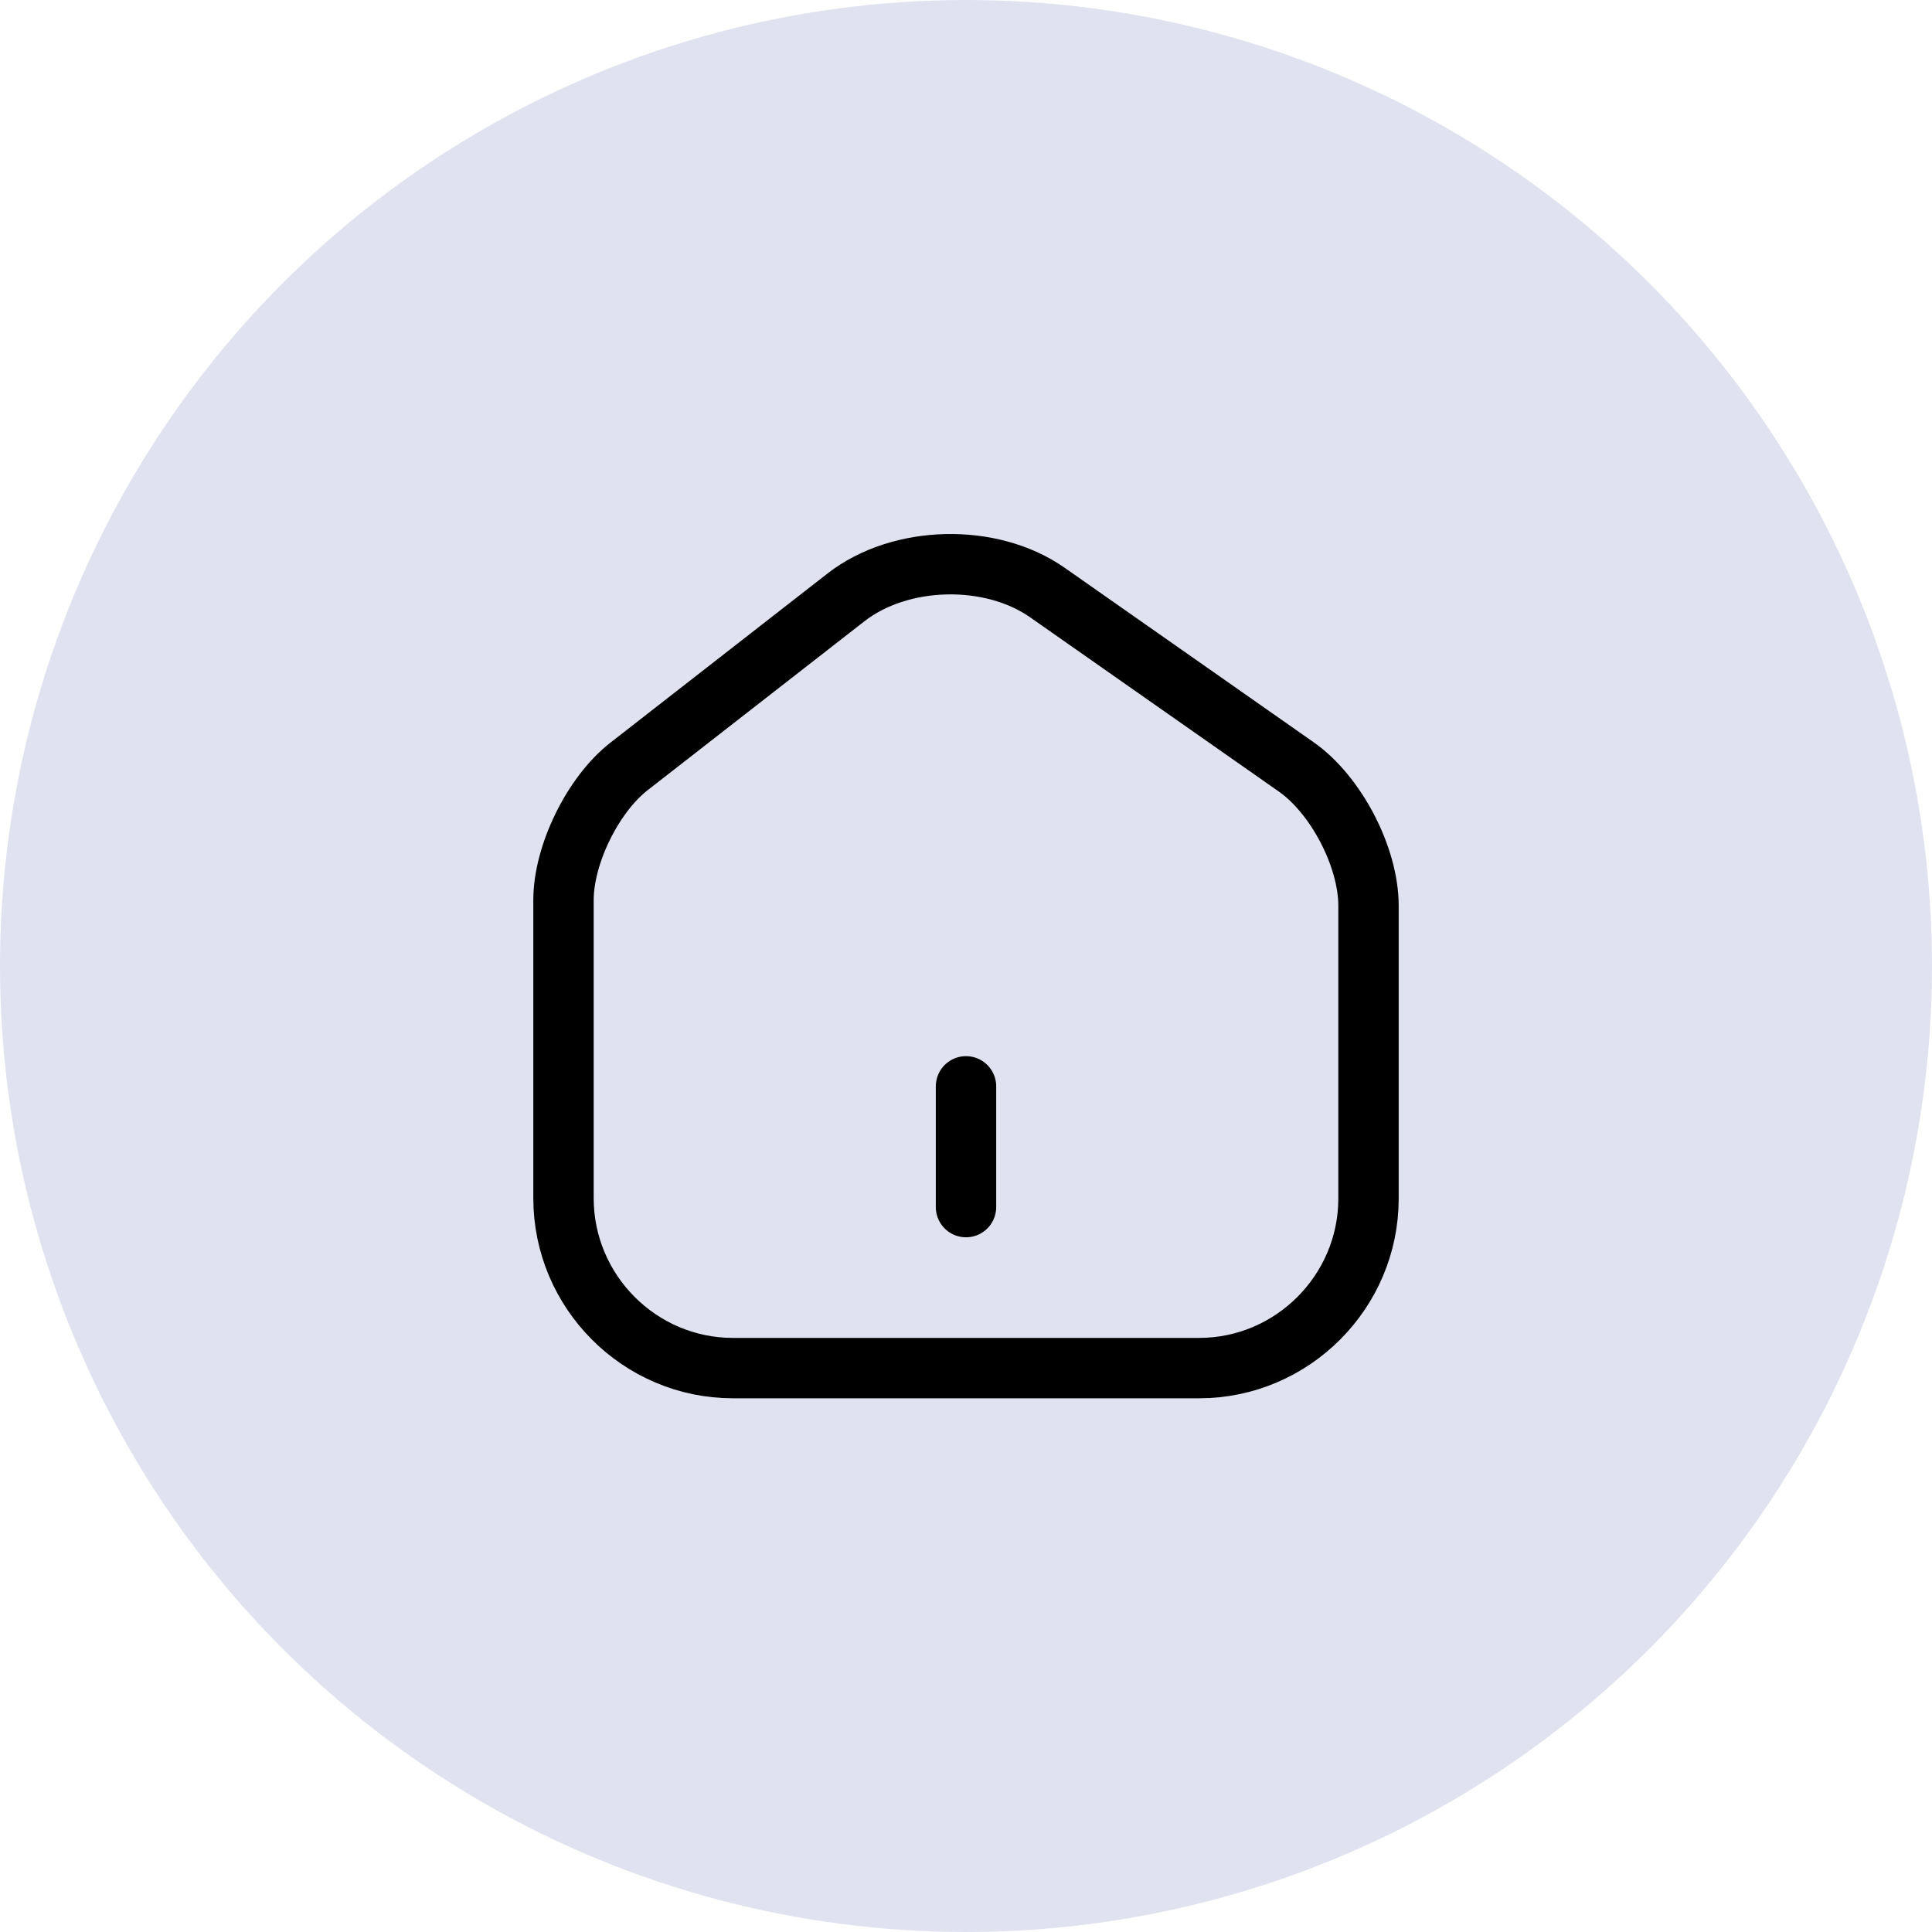 <svg width="48" height="48" viewBox="0 0 48 48" fill="none" xmlns="http://www.w3.org/2000/svg">
<circle cx="24" cy="24" r="24" fill="#E0E2F0"/>
<path d="M21.02 14.84L15.63 19.04C14.73 19.74 14 21.23 14 22.36V29.77C14 32.09 15.89 33.99 18.21 33.99H29.79C32.11 33.99 34 32.09 34 29.78V22.5C34 21.29 33.19 19.74 32.2 19.05L26.02 14.72C24.62 13.74 22.37 13.79 21.02 14.84Z" stroke="black" stroke-width="1.5" stroke-linecap="round" stroke-linejoin="round"/>
<path d="M24 29.99V26.99" stroke="black" stroke-width="1.5" stroke-linecap="round" stroke-linejoin="round"/>
</svg>
